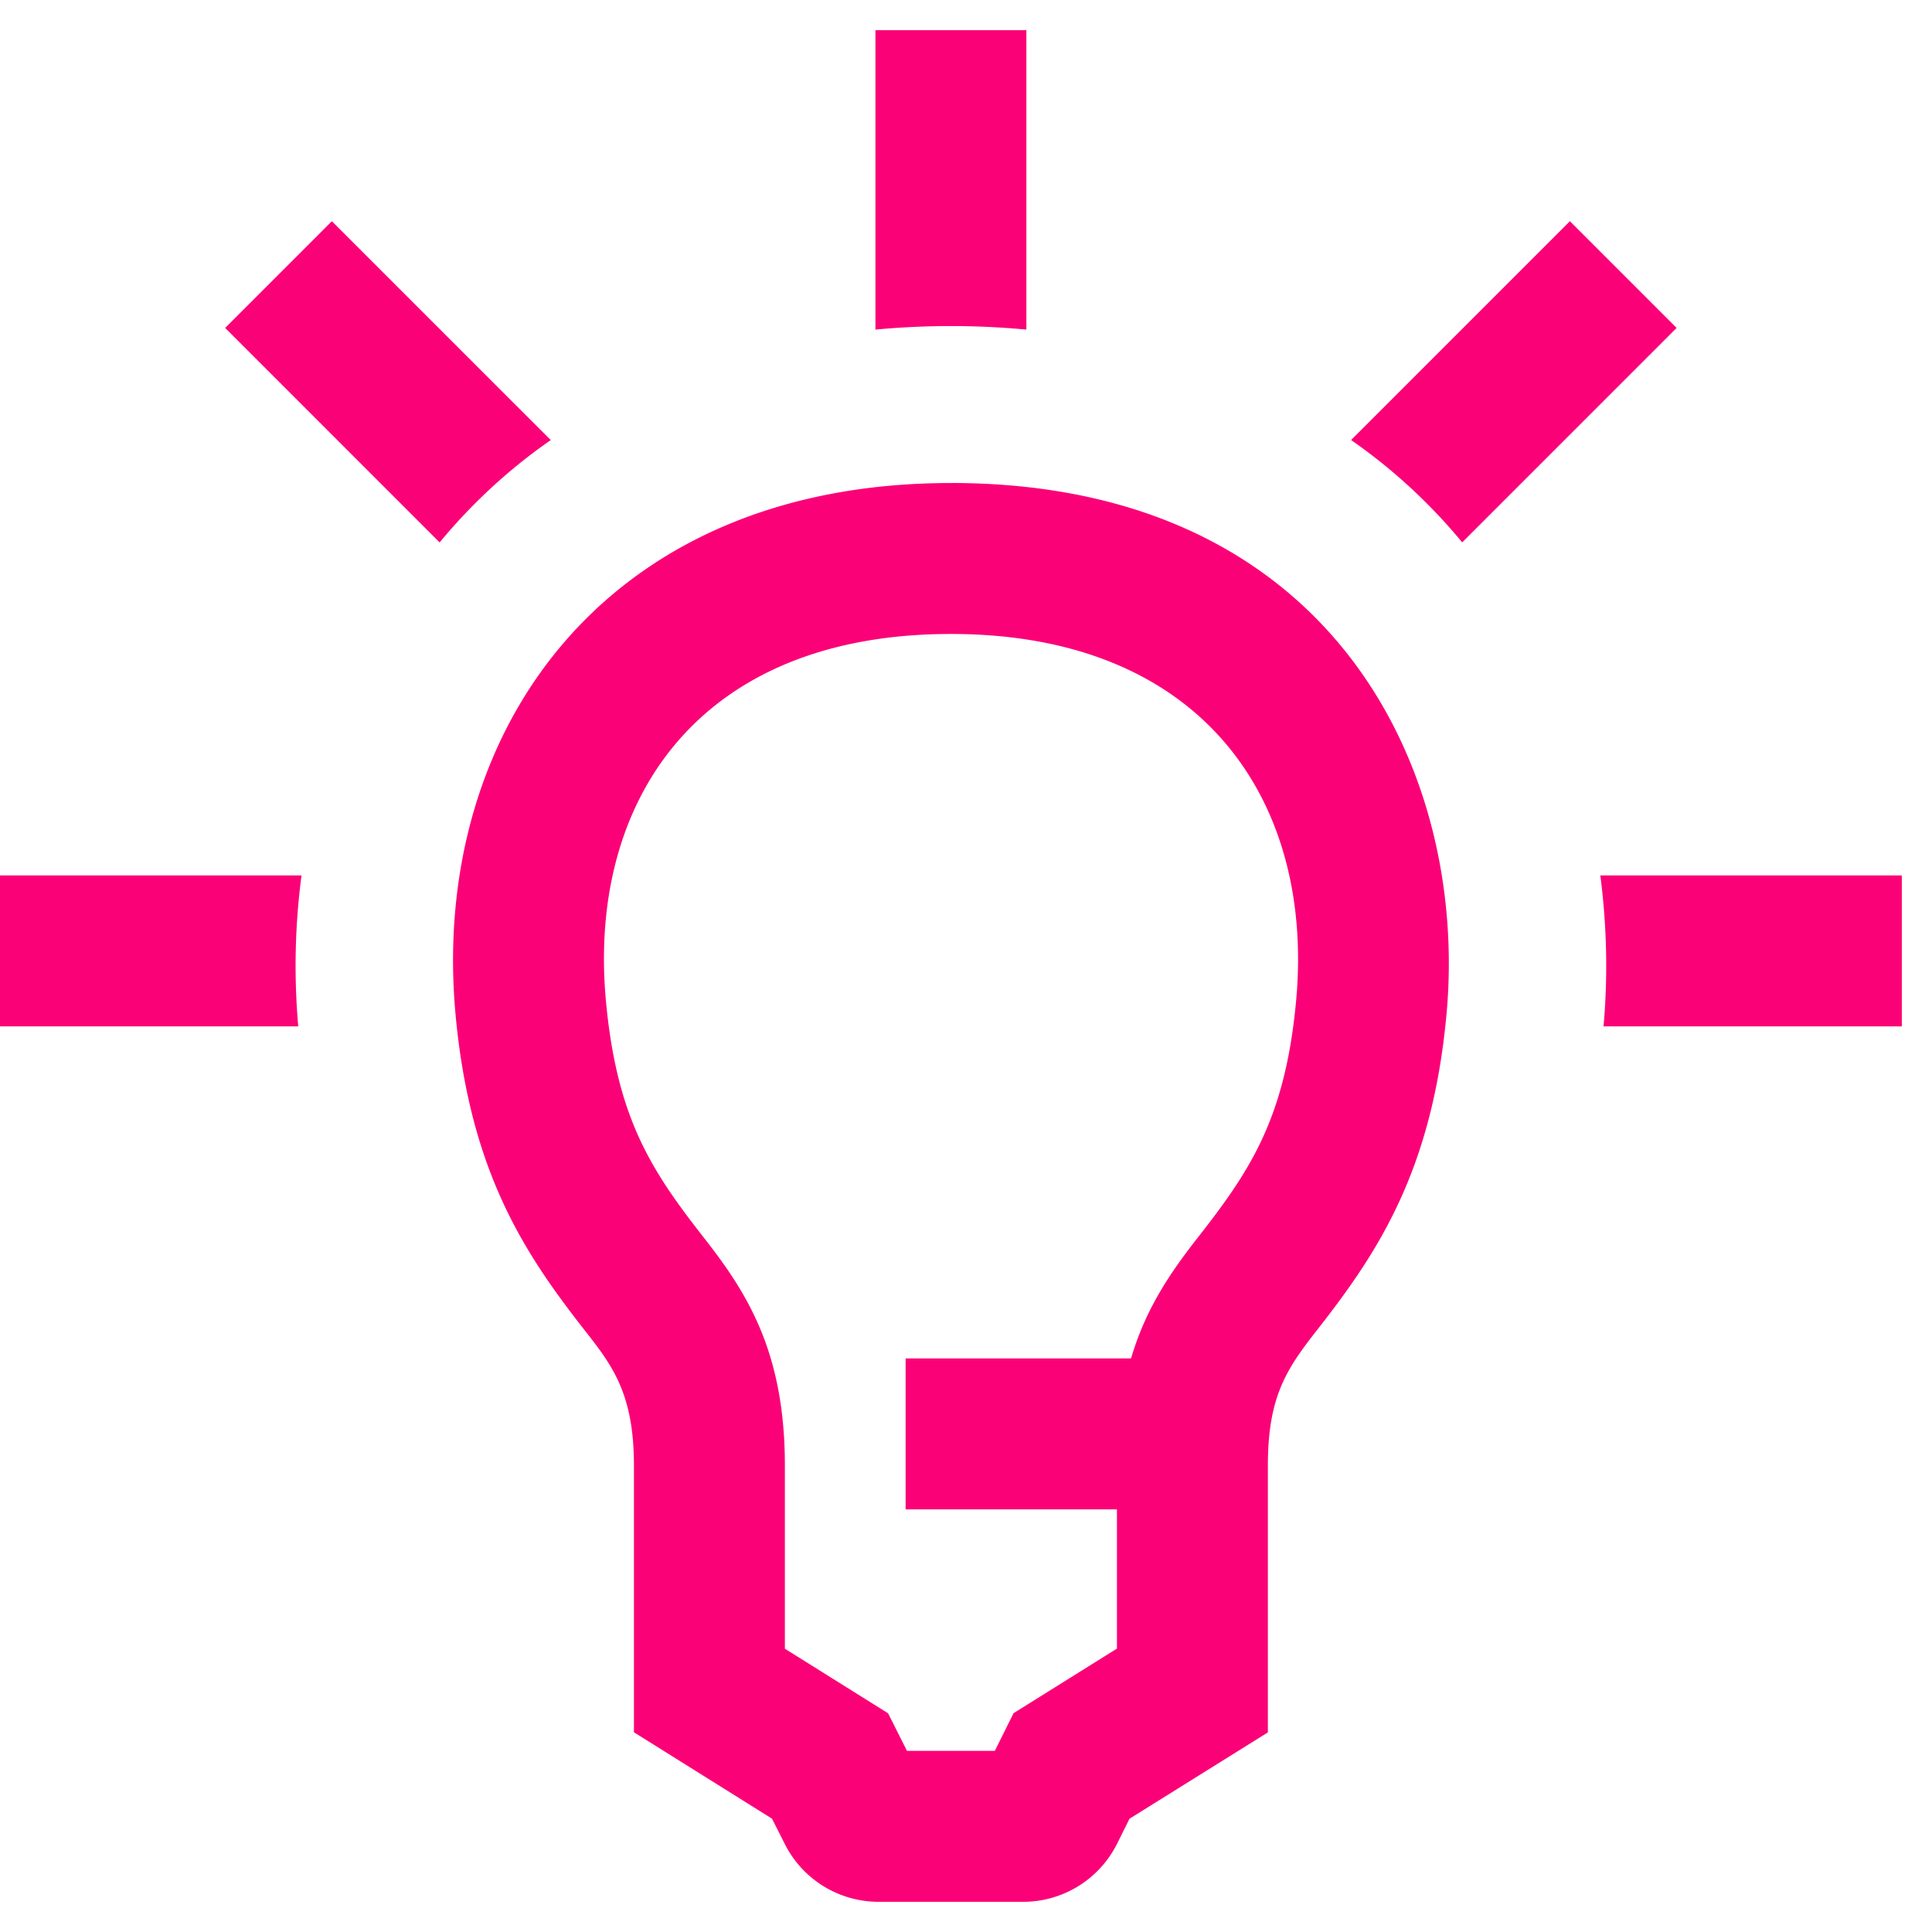 <?xml version="1.0" standalone="no"?><!DOCTYPE svg PUBLIC "-//W3C//DTD SVG 1.1//EN" "http://www.w3.org/Graphics/SVG/1.1/DTD/svg11.dtd"><svg class="icon" width="200px" height="200.00px" viewBox="0 0 1024 1024" version="1.1" xmlns="http://www.w3.org/2000/svg"><path d="M544 174.672V16h-80v158.688a429.92 429.92 0 0 1 80 0z m-252.112 58.56l-116-115.984-56.544 56.56 113.68 113.696a293.392 293.392 0 0 1 58.88-54.256zM0 464v80h158.08a367.2 367.2 0 0 1 1.728-80H0z m504.032-207.984c-185.872 0-276.384 134.64-262.528 282.288 7.744 82.64 36.384 125.904 68.16 166.48 14.752 18.816 26.336 33.664 26.336 71.952v141.408l73.184 45.792 6.624 13.12A55.68 55.68 0 0 0 465.888 1008h76.224a55.632 55.632 0 0 0 50.048-30.96l6.496-13.072L672 918.208v-141.472c0-36.736 10-51.28 26.208-71.968 31.776-40.56 60.688-83.84 68.4-166.448C778.72 410.144 707.36 256 504.032 256z m182.896 274.832c-5.76 61.504-24.032 89.264-51.68 124.592-14.368 18.32-27.808 37.536-35.776 64.56H480v80h112v73.792l-54.8 34.24-9.92 19.968h-46.56l-10.032-19.936L416 873.856v-97.12c0-60.848-20.48-92.096-43.36-121.28-27.664-35.36-45.696-63.104-51.456-124.64-9.856-104.912 47.68-194.8 182.832-194.8 133.984 0 192.848 89.328 182.912 194.832zM848.208 464c3.408 26.288 4.096 53.152 1.696 80H1008v-80h-159.808zM832.08 117.248l-115.968 115.984a293.44 293.44 0 0 1 58.88 54.24l113.648-113.664-56.56-56.56z" fill="#fb0177" /></svg>